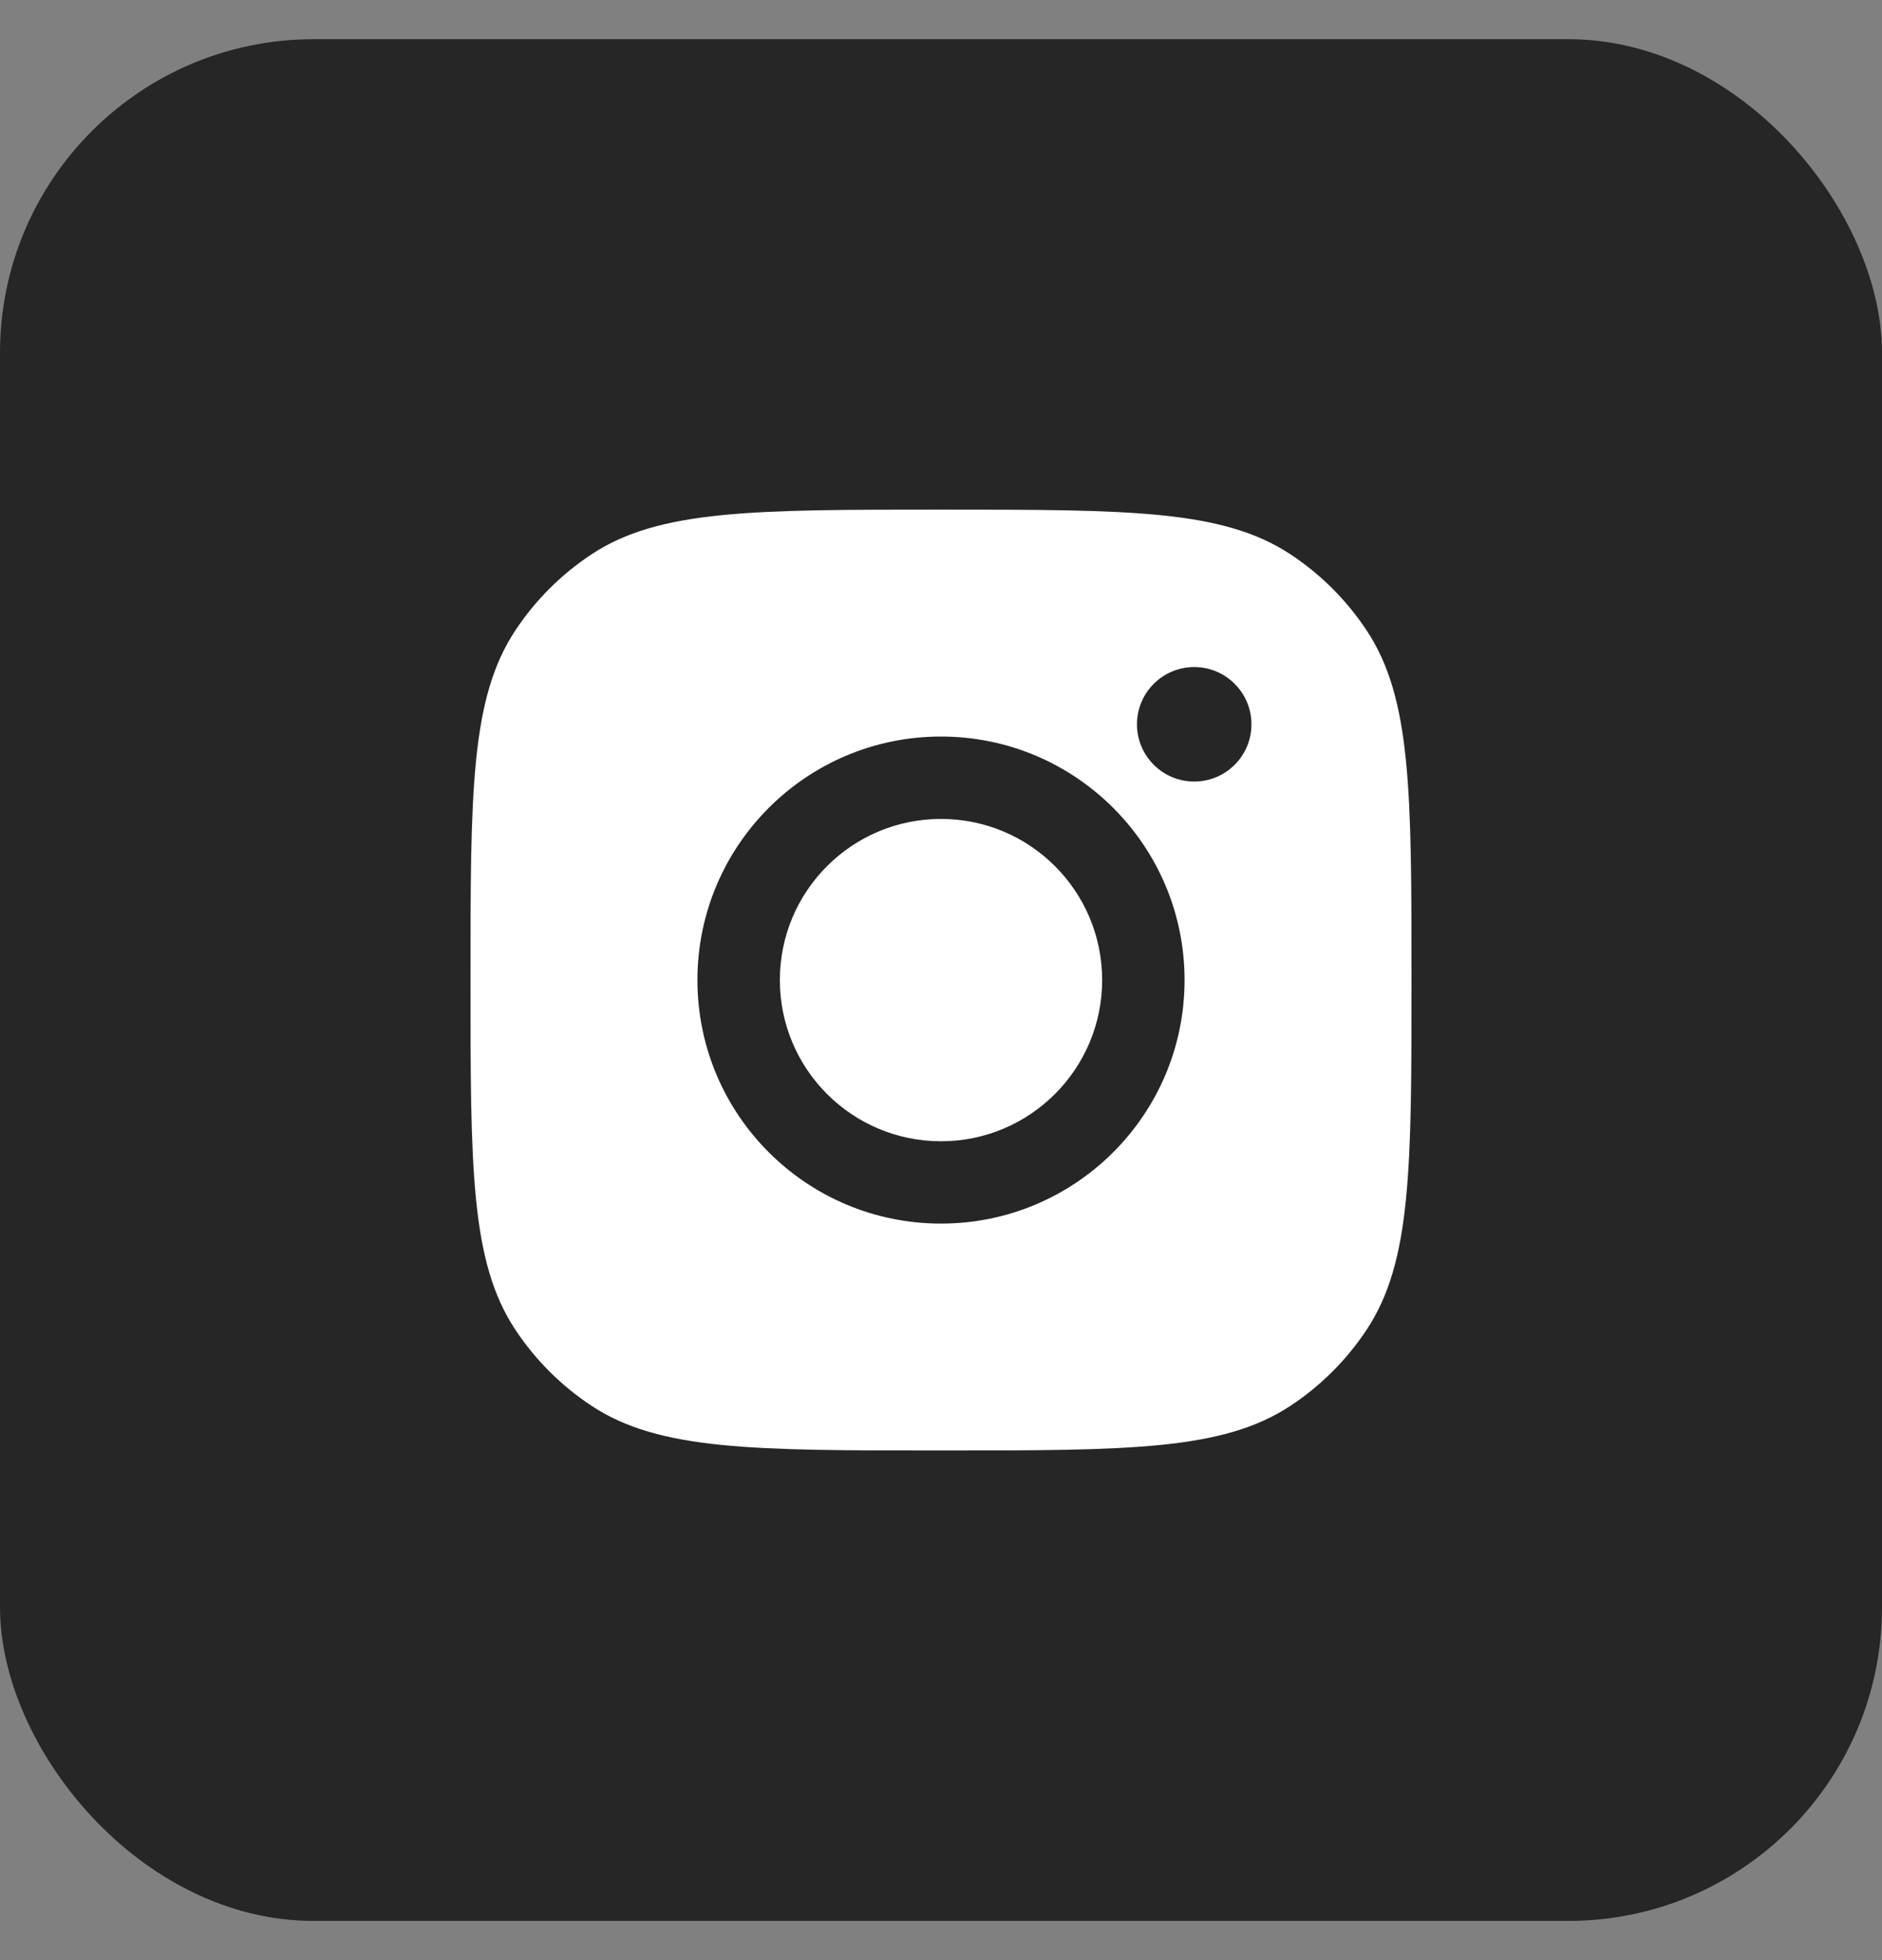 <svg xmlns="http://www.w3.org/2000/svg" width="24" height="25" viewBox="0 0 24 25" fill="none">
  <rect x="0" y="0" width="24" height="25" fill="#808080" stroke="none"/>
  <rect y="0.5" width="24" height="24" rx="4" fill="#262626"/>
  <path fill-rule="evenodd" clip-rule="evenodd" d="M6 12.5C6 10.103 6 8.905 6.571 8.042C6.826 7.656 7.156 7.326 7.542 7.071C8.405 6.5 9.603 6.5 12 6.5C14.397 6.5 15.595 6.5 16.458 7.071C16.844 7.326 17.174 7.656 17.429 8.042C18 8.905 18 10.103 18 12.5C18 14.897 18 16.095 17.429 16.958C17.174 17.344 16.844 17.674 16.458 17.929C15.595 18.5 14.397 18.5 12 18.5C9.603 18.5 8.405 18.5 7.542 17.929C7.156 17.674 6.826 17.344 6.571 16.958C6 16.095 6 14.897 6 12.5ZM15.106 12.5C15.106 14.216 13.715 15.606 12 15.606C10.284 15.606 8.894 14.216 8.894 12.5C8.894 10.785 10.284 9.394 12 9.394C13.715 9.394 15.106 10.785 15.106 12.5ZM12 14.556C13.135 14.556 14.055 13.635 14.055 12.5C14.055 11.365 13.135 10.445 12 10.445C10.865 10.445 9.945 11.365 9.945 12.5C9.945 13.635 10.865 14.556 12 14.556ZM15.229 9.968C15.632 9.968 15.959 9.641 15.959 9.238C15.959 8.835 15.632 8.508 15.229 8.508C14.826 8.508 14.499 8.835 14.499 9.238C14.499 9.641 14.826 9.968 15.229 9.968Z" fill="white"/>
</svg>